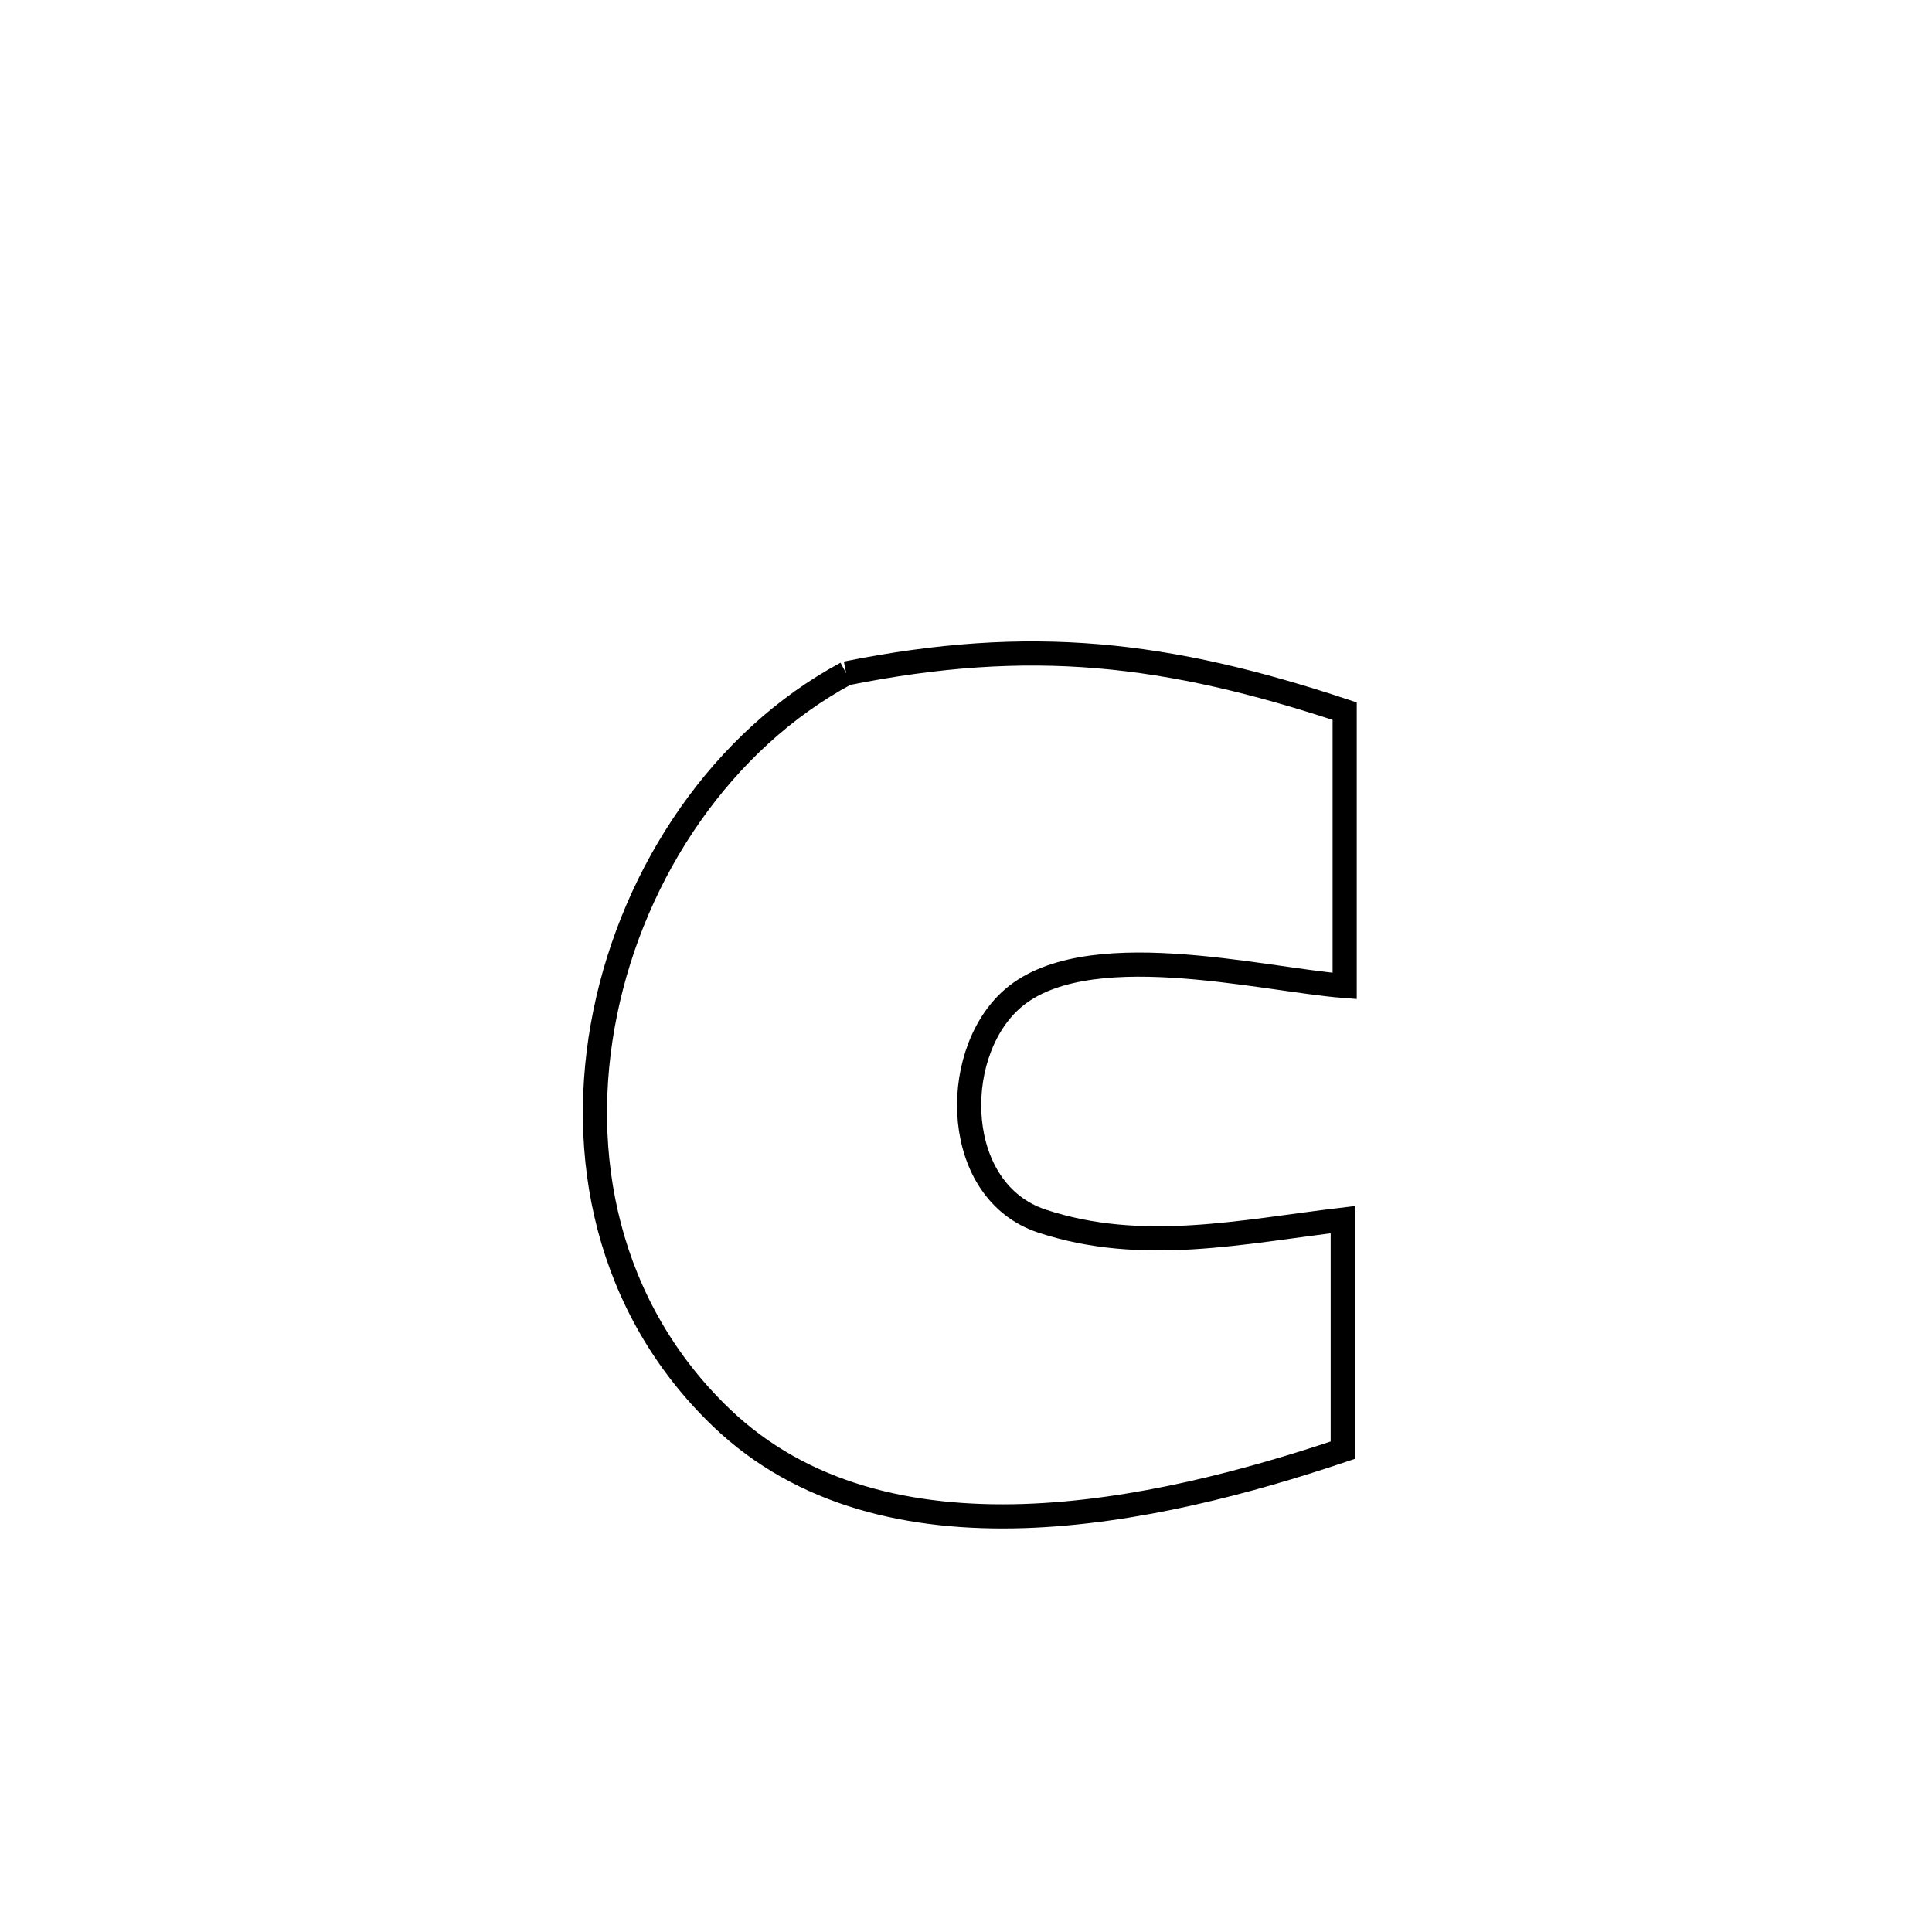 <svg xmlns="http://www.w3.org/2000/svg" viewBox="0.0 0.0 24.0 24.0" height="200px" width="200px"><path fill="none" stroke="black" stroke-width=".3" stroke-opacity="1.0"  filling="0" d="M10.512 8.365 L10.512 8.365 C12.803 7.905 14.493 8.101 16.704 8.834 L16.704 8.834 C16.704 9.972 16.704 11.11 16.704 12.248 L16.704 12.248 C15.668 12.169 13.444 11.593 12.545 12.436 C11.797 13.136 11.837 14.801 12.941 15.168 C14.187 15.581 15.438 15.298 16.68 15.151 L16.68 15.151 C16.68 16.106 16.68 17.06 16.68 18.015 L16.68 18.015 C15.526 18.403 14.103 18.788 12.714 18.833 C11.326 18.877 9.972 18.581 8.958 17.608 C7.537 16.243 7.158 14.344 7.518 12.581 C7.877 10.818 8.976 9.19 10.512 8.365 L10.512 8.365"></path></svg>